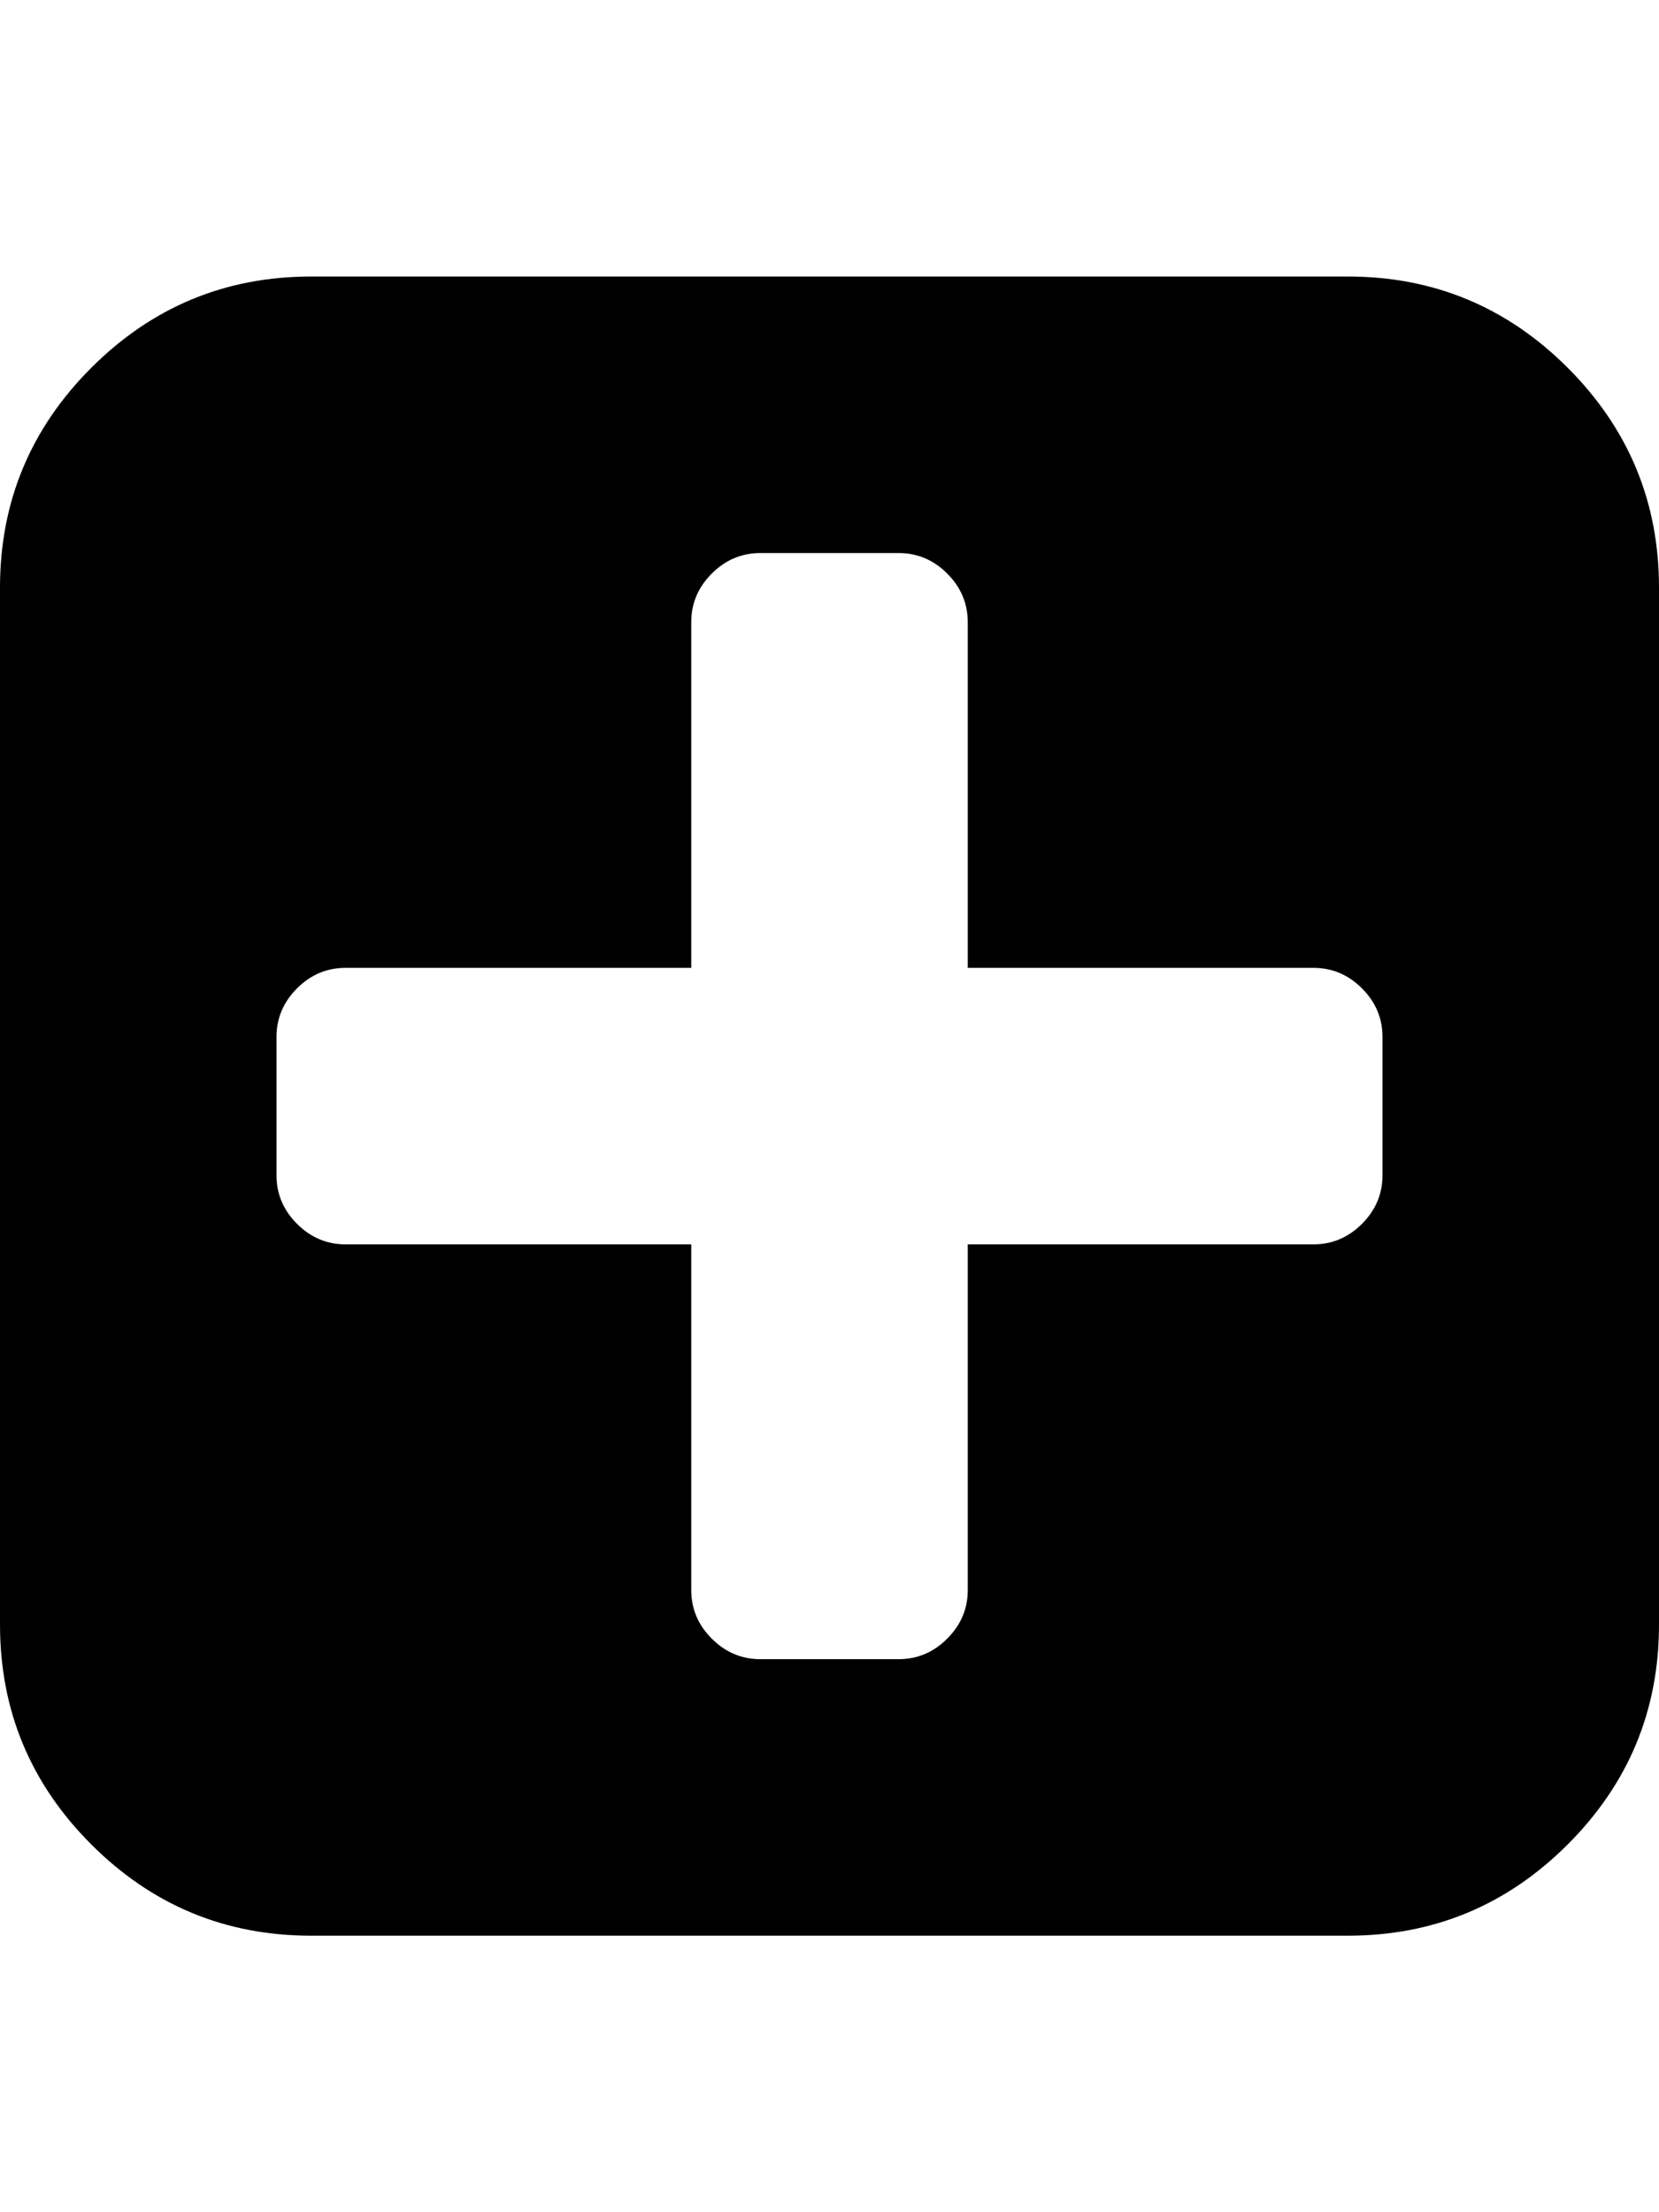 <?xml version="1.0" ?><svg contentScriptType="text/ecmascript" contentStyleType="text/css" enable-background="new 0 0 2048 2048" height="2048px" id="Layer_1" preserveAspectRatio="xMidYMid meet" version="1.1" viewBox="0.0 0 1536.0 2048" width="1536.0px" xml:space="preserve" xmlns="http://www.w3.org/2000/svg" xmlns:xlink="http://www.w3.org/1999/xlink" zoomAndPan="magnify"><path d="M1280,1088V960c0-17.333-6.333-32.333-19-45s-27.667-19-45-19H896V576c0-17.333-6.333-32.333-19-45s-27.667-19-45-19H704  c-17.333,0-32.333,6.333-45,19s-19,27.667-19,45v320H320c-17.333,0-32.333,6.333-45,19s-19,27.667-19,45v128  c0,17.333,6.333,32.333,19,45s27.667,19,45,19h320v320c0,17.333,6.333,32.333,19,45s27.667,19,45,19h128  c17.333,0,32.333-6.333,45-19s19-27.667,19-45v-320h320c17.333,0,32.333-6.333,45-19S1280,1105.333,1280,1088z M1536,544v960  c0,79.333-28.167,147.167-84.5,203.5S1327.333,1792,1248,1792H288c-79.333,0-147.167-28.167-203.5-84.5S0,1583.333,0,1504V544  c0-79.333,28.167-147.167,84.5-203.5S208.667,256,288,256h960c79.333,0,147.167,28.167,203.5,84.5S1536,464.667,1536,544z"/></svg>